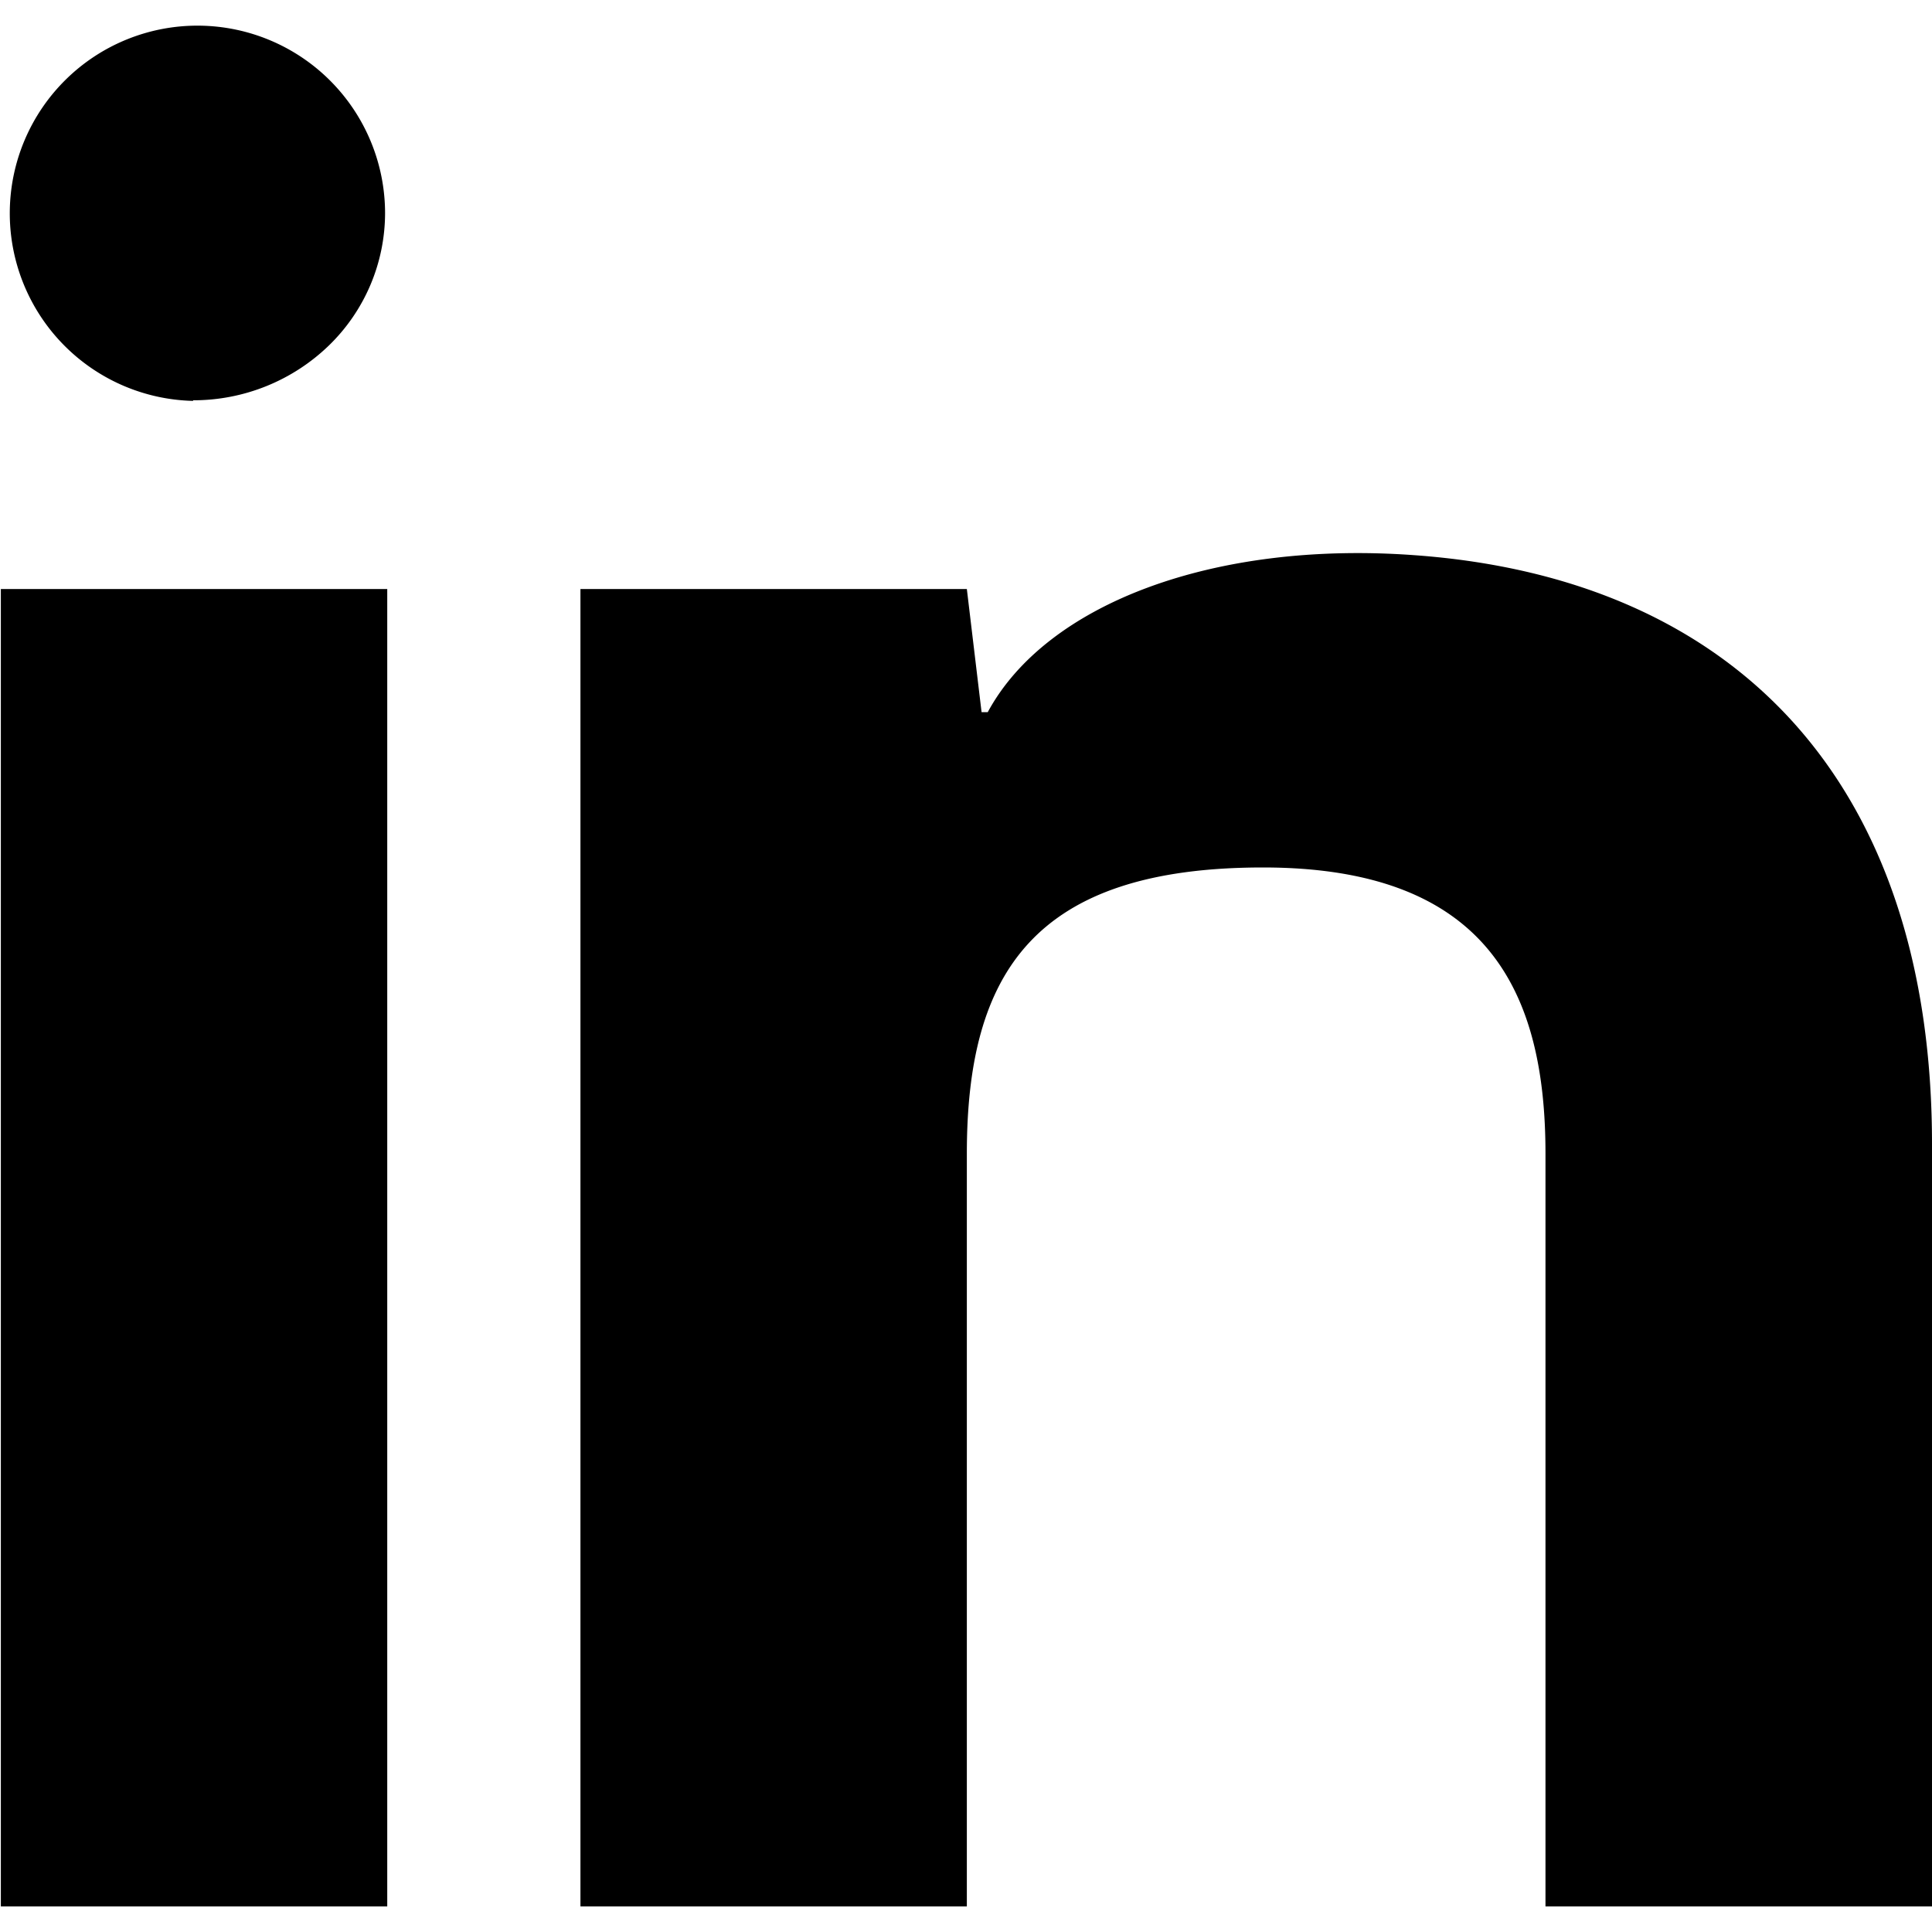 <svg xmlns="http://www.w3.org/2000/svg" width="16" height="16" viewBox="0 0 16 16"><g transform="translate(0 0.213)"><path d="M8.008,20.29h-3.2V9.38h3.2ZM6.4,7.822A1.554,1.554,0,1,1,7.99,6.263a1.53,1.53,0,0,1-.465,1.1A1.613,1.613,0,0,1,6.4,7.817ZM20.8,20.29H17.6V14.056c0-1.328-.469-2.37-2.339-2.37-1.9,0-2.453.877-2.453,2.37V20.29h-3.2V9.38h3.2L12.93,10.4h.051c.486-.9,1.877-1.422,3.536-1.3,2.658.192,4.294,1.886,4.284,4.905V20.29Z" transform="translate(-4.801 -4.715)" fill-rule="evenodd"/></g><rect width="16" height="16" transform="translate(0)" fill="none"/></svg>